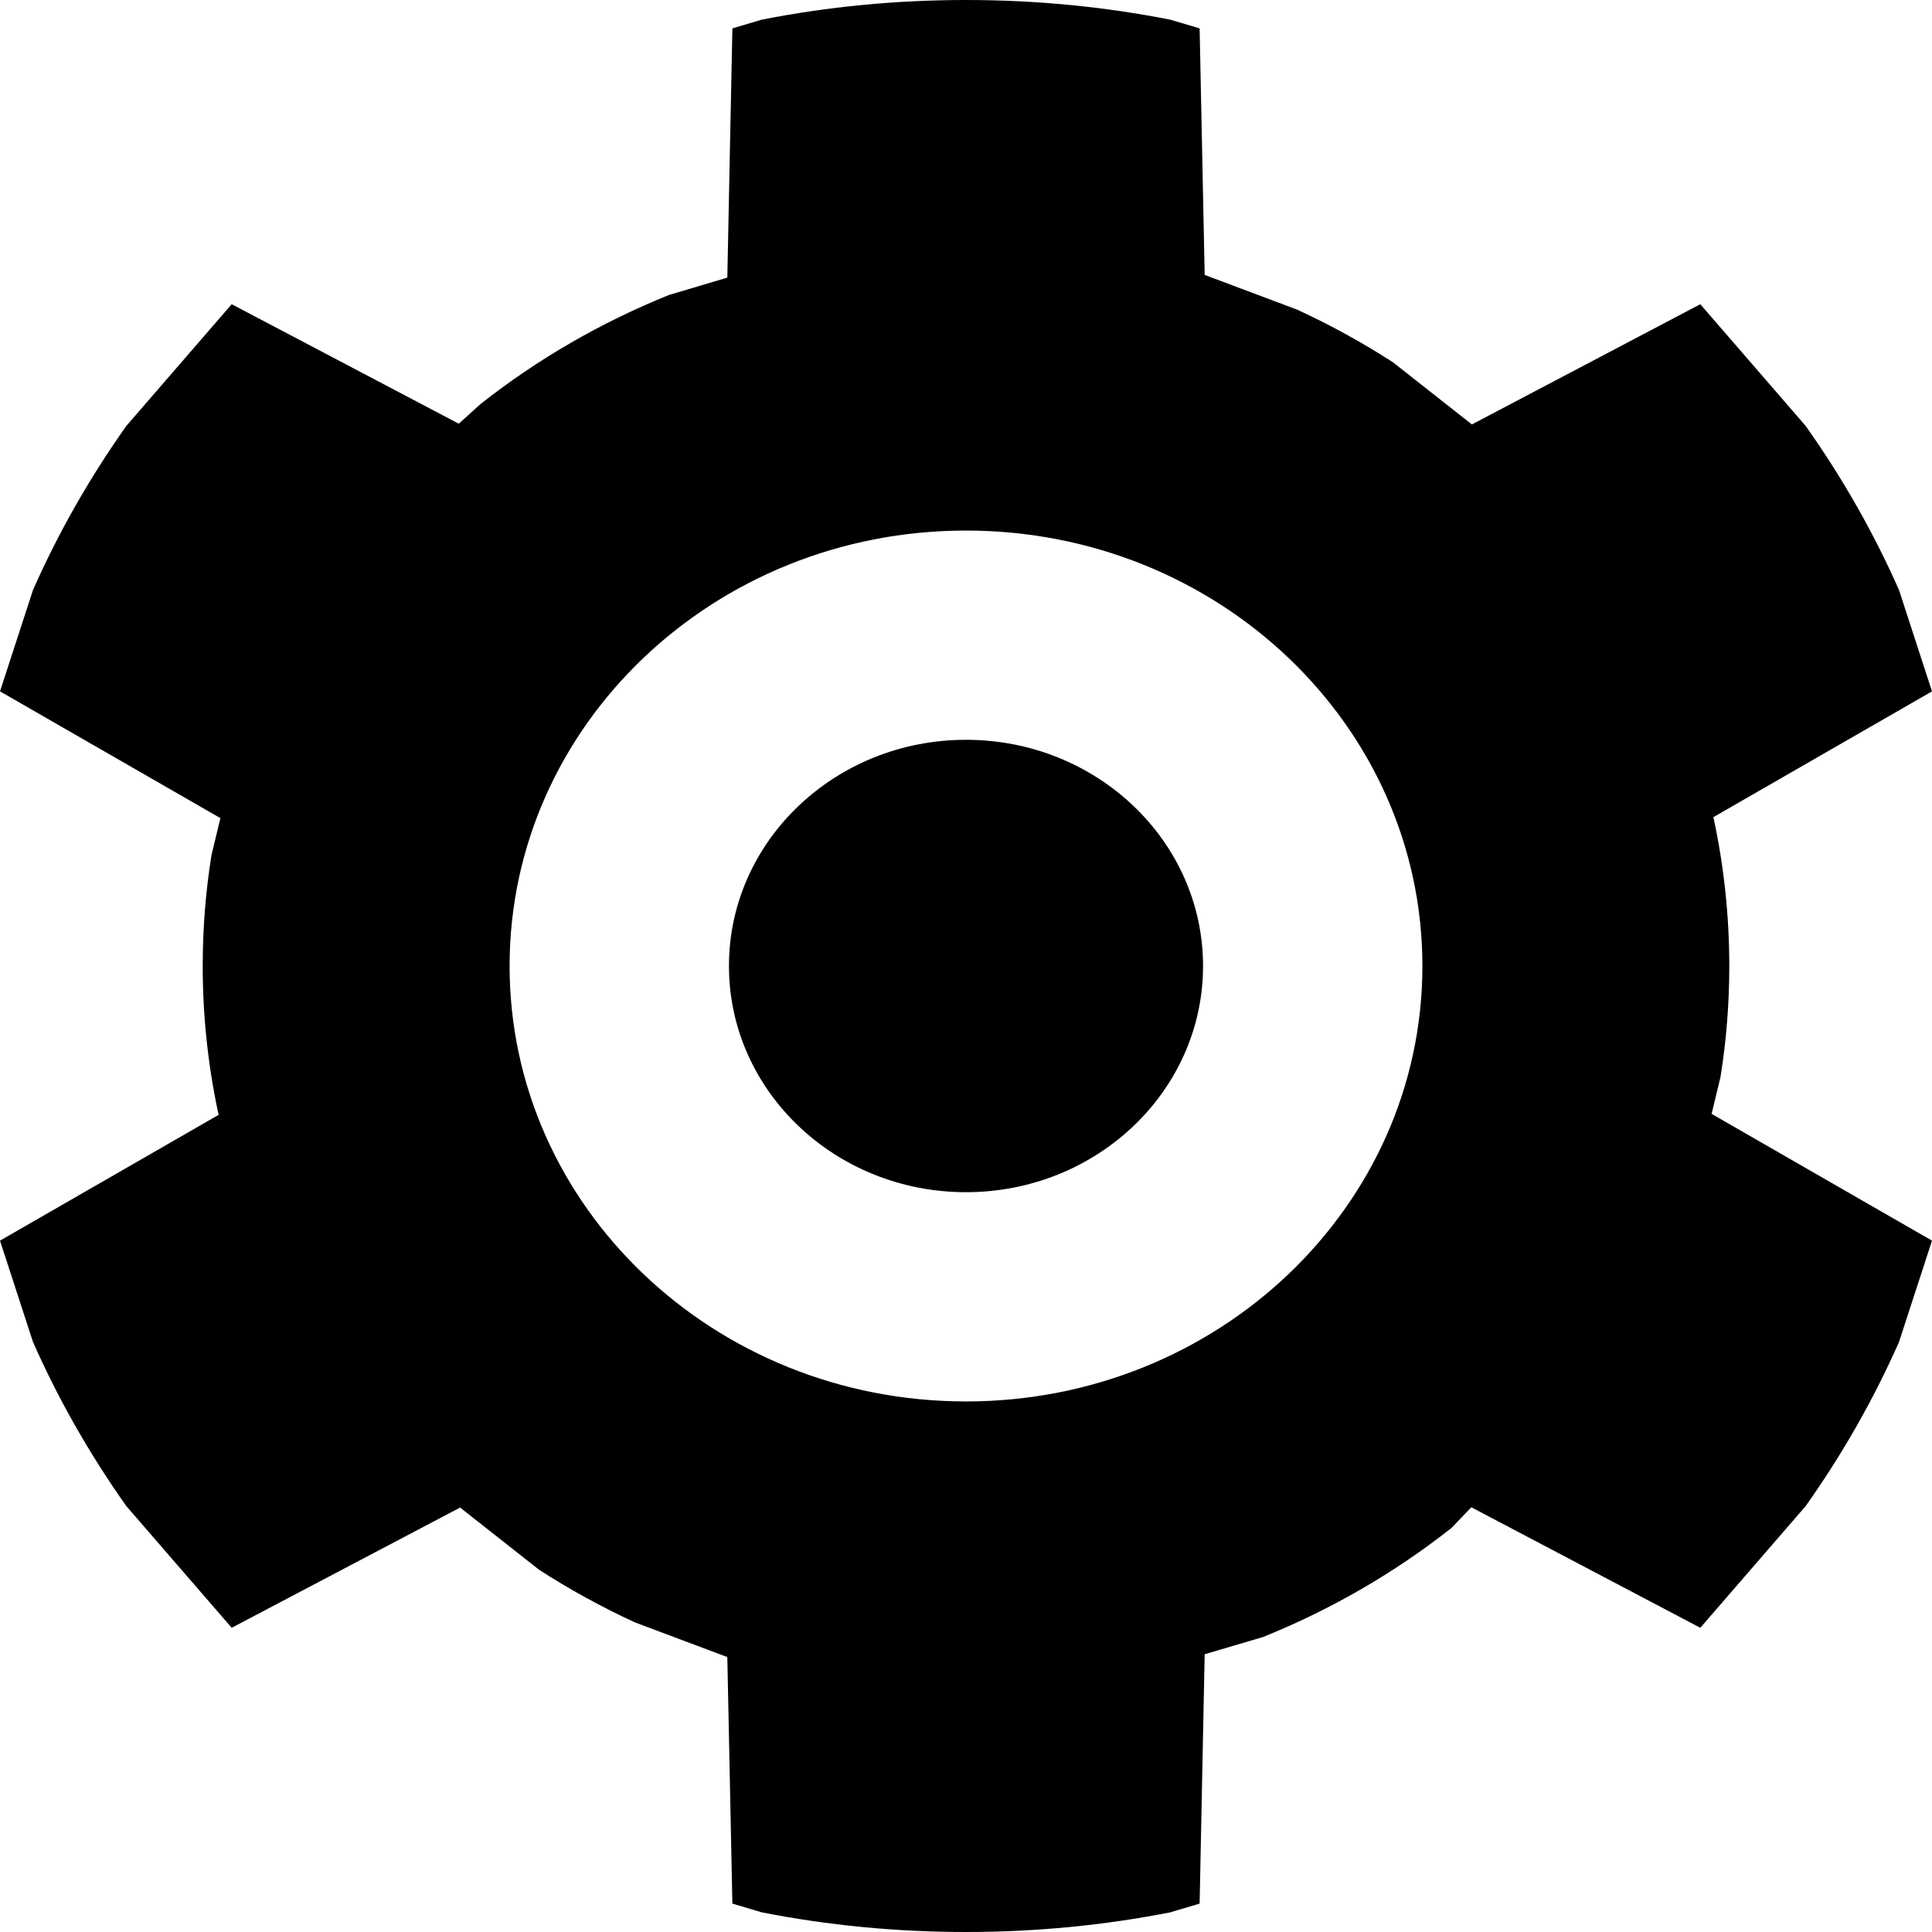 <svg width="130" height="130" xmlns="http://www.w3.org/2000/svg" xmlns:xlink="http://www.w3.org/1999/xlink" xml:space="preserve" overflow="hidden"><g transform="translate(-1363 -1707)"><path d="M1428 1756.78C1436.81 1756.78 1443.95 1763.6 1443.95 1772 1443.95 1780.4 1436.81 1787.22 1428 1787.22 1419.19 1787.22 1412.05 1780.4 1412.05 1772 1412.05 1763.6 1419.19 1756.78 1428 1756.78ZM1428 1742.7C1411.04 1742.7 1397.29 1755.82 1397.29 1772 1397.29 1788.18 1411.04 1801.3 1428 1801.3 1444.96 1801.3 1458.71 1788.18 1458.71 1772 1458.71 1755.82 1444.96 1742.7 1428 1742.7ZM1428 1707C1432.7 1707 1437.3 1707.45 1441.73 1708.32L1443.72 1708.91 1444.06 1725.5 1450.27 1727.83C1452.51 1728.86 1454.67 1730.05 1456.72 1731.37L1462.04 1735.56 1477.41 1727.47 1484.5 1735.66C1486.95 1739.12 1489.06 1742.81 1490.78 1746.7L1493 1753.52 1478.28 1761.99 1478.32 1762.12C1479 1765.31 1479.36 1768.62 1479.36 1772 1479.36 1774.54 1479.16 1777.03 1478.77 1779.46L1478.17 1781.95 1493 1790.48 1490.78 1797.3C1489.06 1801.19 1486.95 1804.88 1484.5 1808.34L1477.41 1816.53 1462 1808.42 1460.67 1809.81C1456.87 1812.81 1452.6 1815.29 1447.99 1817.15L1444.06 1818.31 1443.72 1835.09 1441.73 1835.68C1437.3 1836.55 1432.7 1837 1428 1837 1423.3 1837 1418.7 1836.55 1414.27 1835.68L1412.28 1835.09 1411.94 1818.5 1405.73 1816.17C1403.49 1815.14 1401.33 1813.95 1399.28 1812.63L1393.96 1808.44 1378.59 1816.53 1371.5 1808.34C1369.05 1804.88 1366.94 1801.19 1365.22 1797.3L1363 1790.48 1377.72 1782.01 1377.68 1781.88C1377 1778.69 1376.64 1775.38 1376.64 1772 1376.64 1769.46 1376.84 1766.97 1377.23 1764.54L1377.83 1762.05 1363 1753.52 1365.22 1746.7C1366.94 1742.81 1369.05 1739.12 1371.5 1735.66L1378.59 1727.47 1393.87 1735.51 1395.33 1734.19C1399.13 1731.19 1403.4 1728.71 1408.01 1726.85L1411.94 1725.68 1412.28 1708.91 1414.27 1708.32C1418.7 1707.45 1423.3 1707 1428 1707Z" fill-rule="evenodd"/></g></svg>